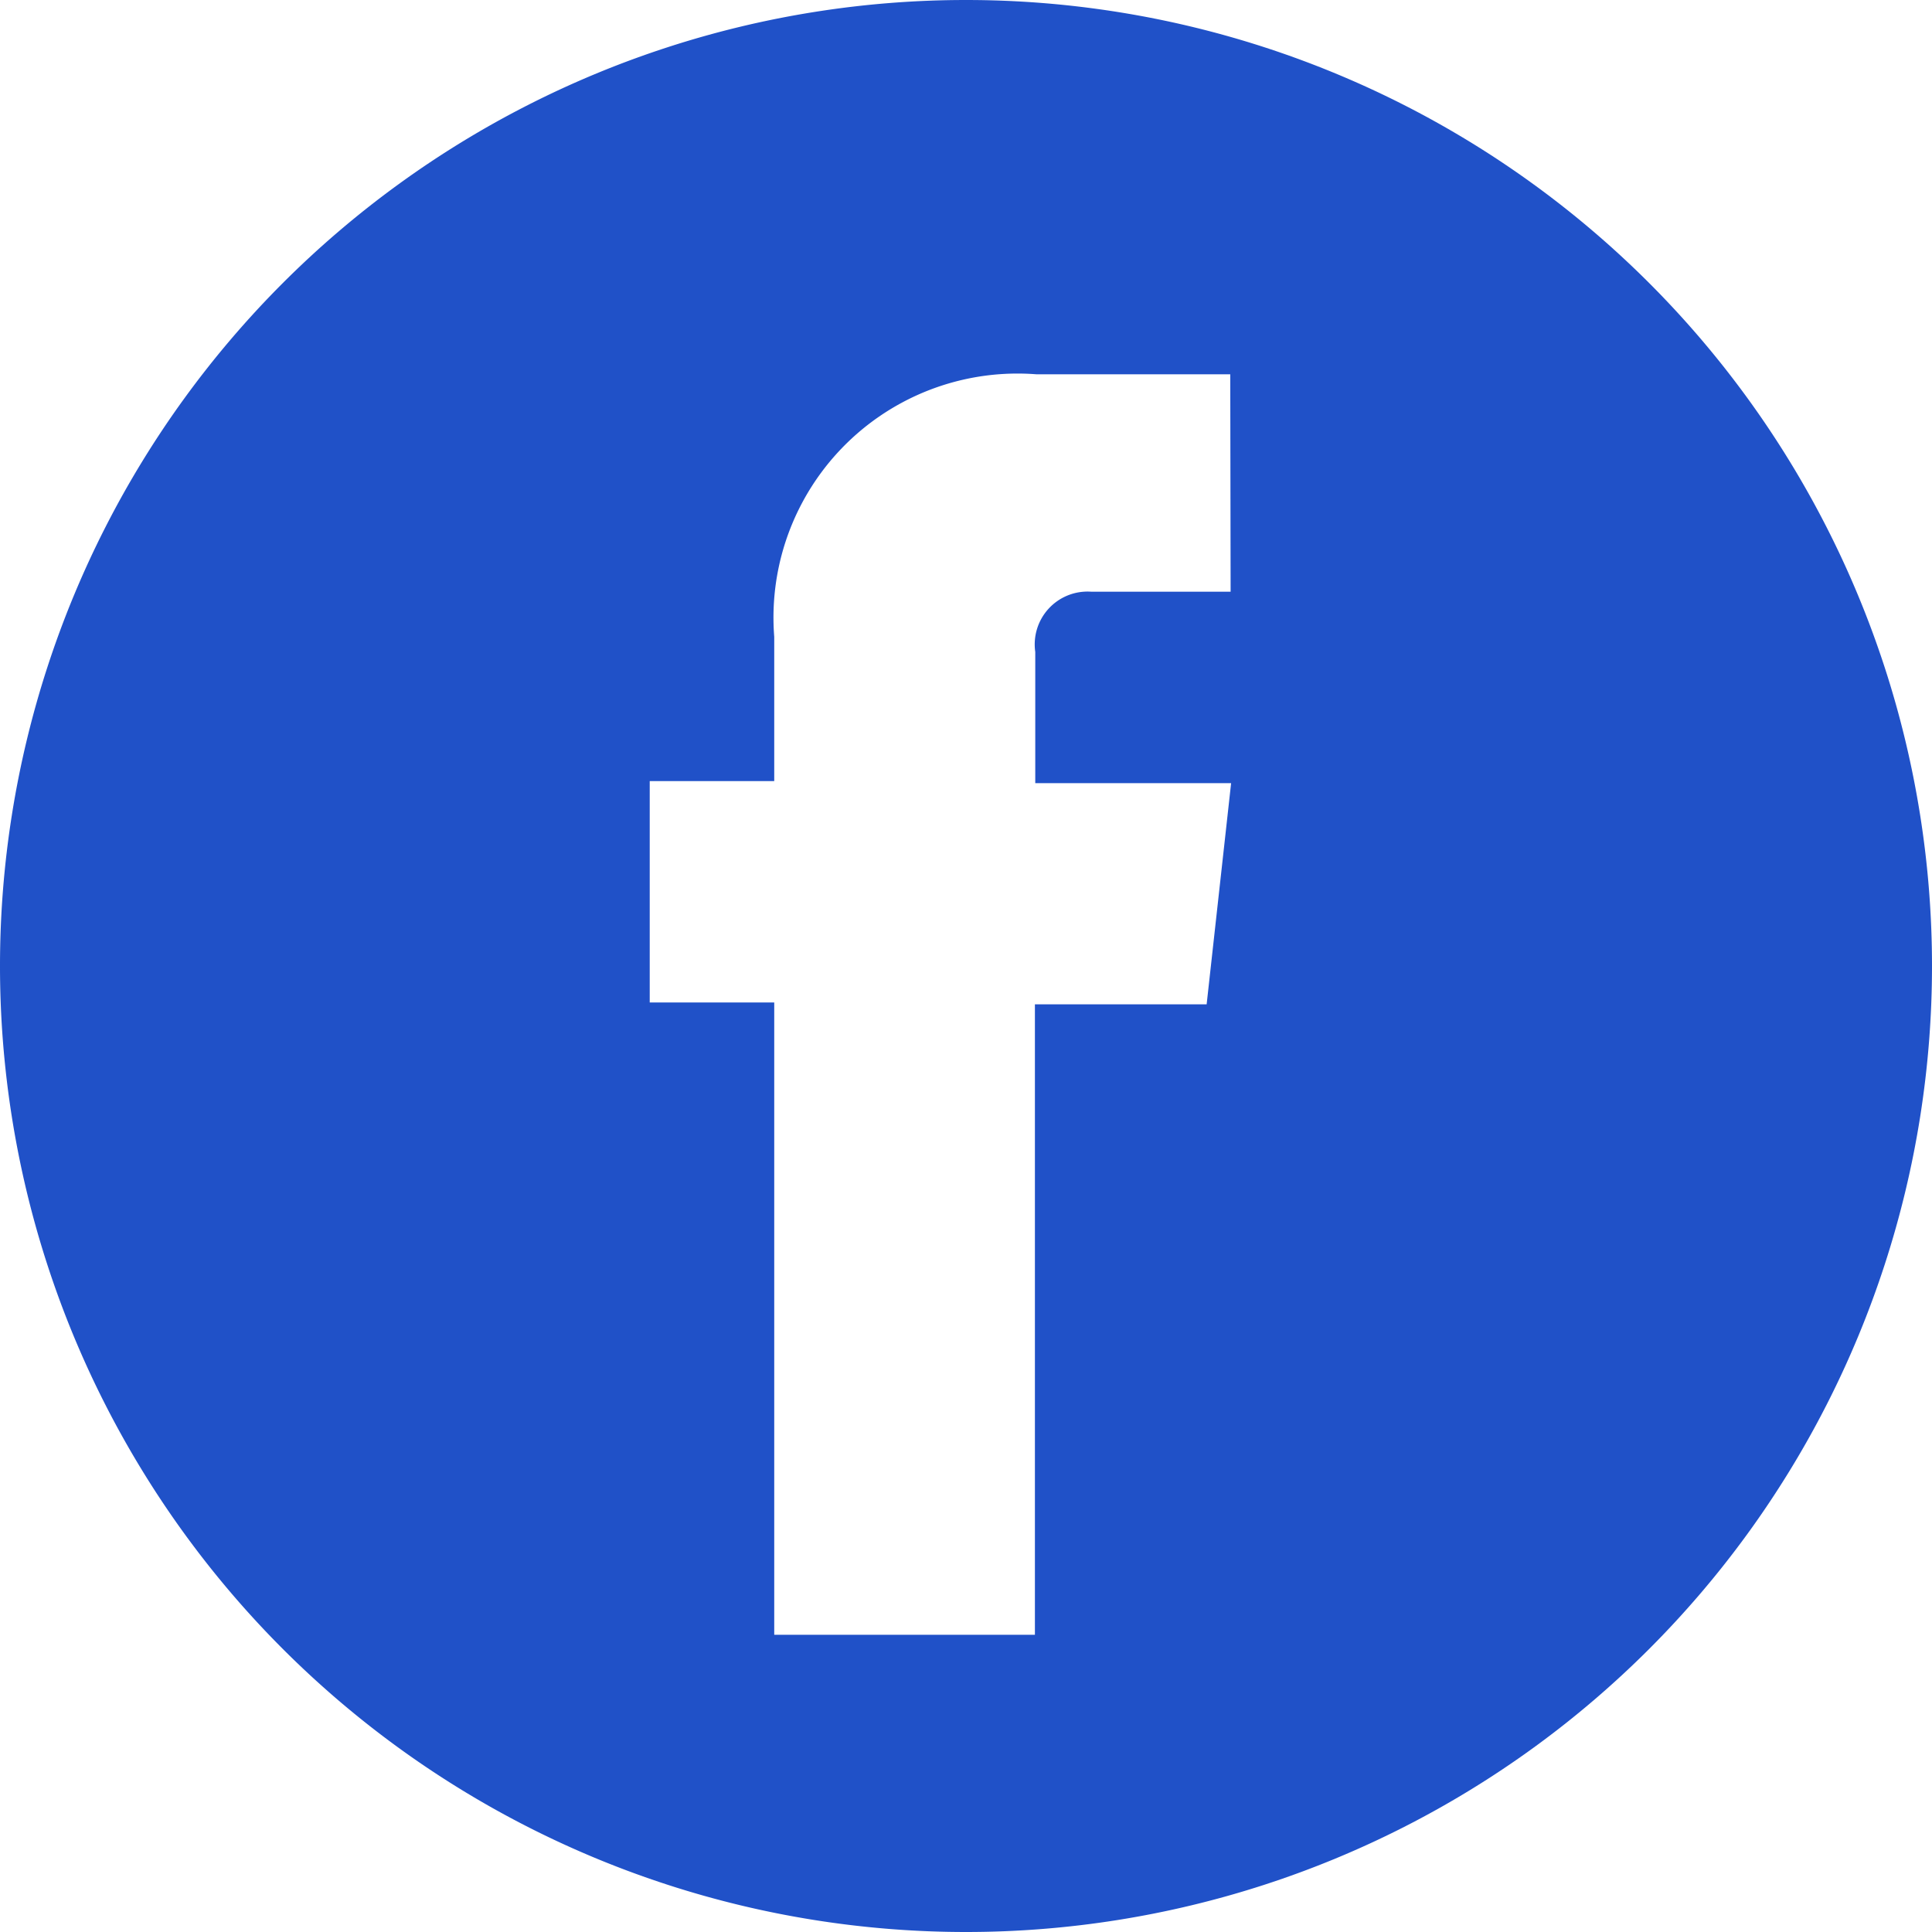<svg width="27" height="27" fill="none" xmlns="http://www.w3.org/2000/svg"><path d="M13.5 0a13.5 13.5 0 1 0 0 27 13.5 13.5 0 0 0 0-27zm3.698 8.269h-1.95a.738.738 0 0 0-.78.842v1.834h2.737l-.342 3.091h-2.4v8.81H10.82V14.01H9.08v-3.094h1.74V8.899a3.41 3.41 0 0 1 3.667-3.668h2.706l.005 3.038z" fill="#2051C8"/></svg>